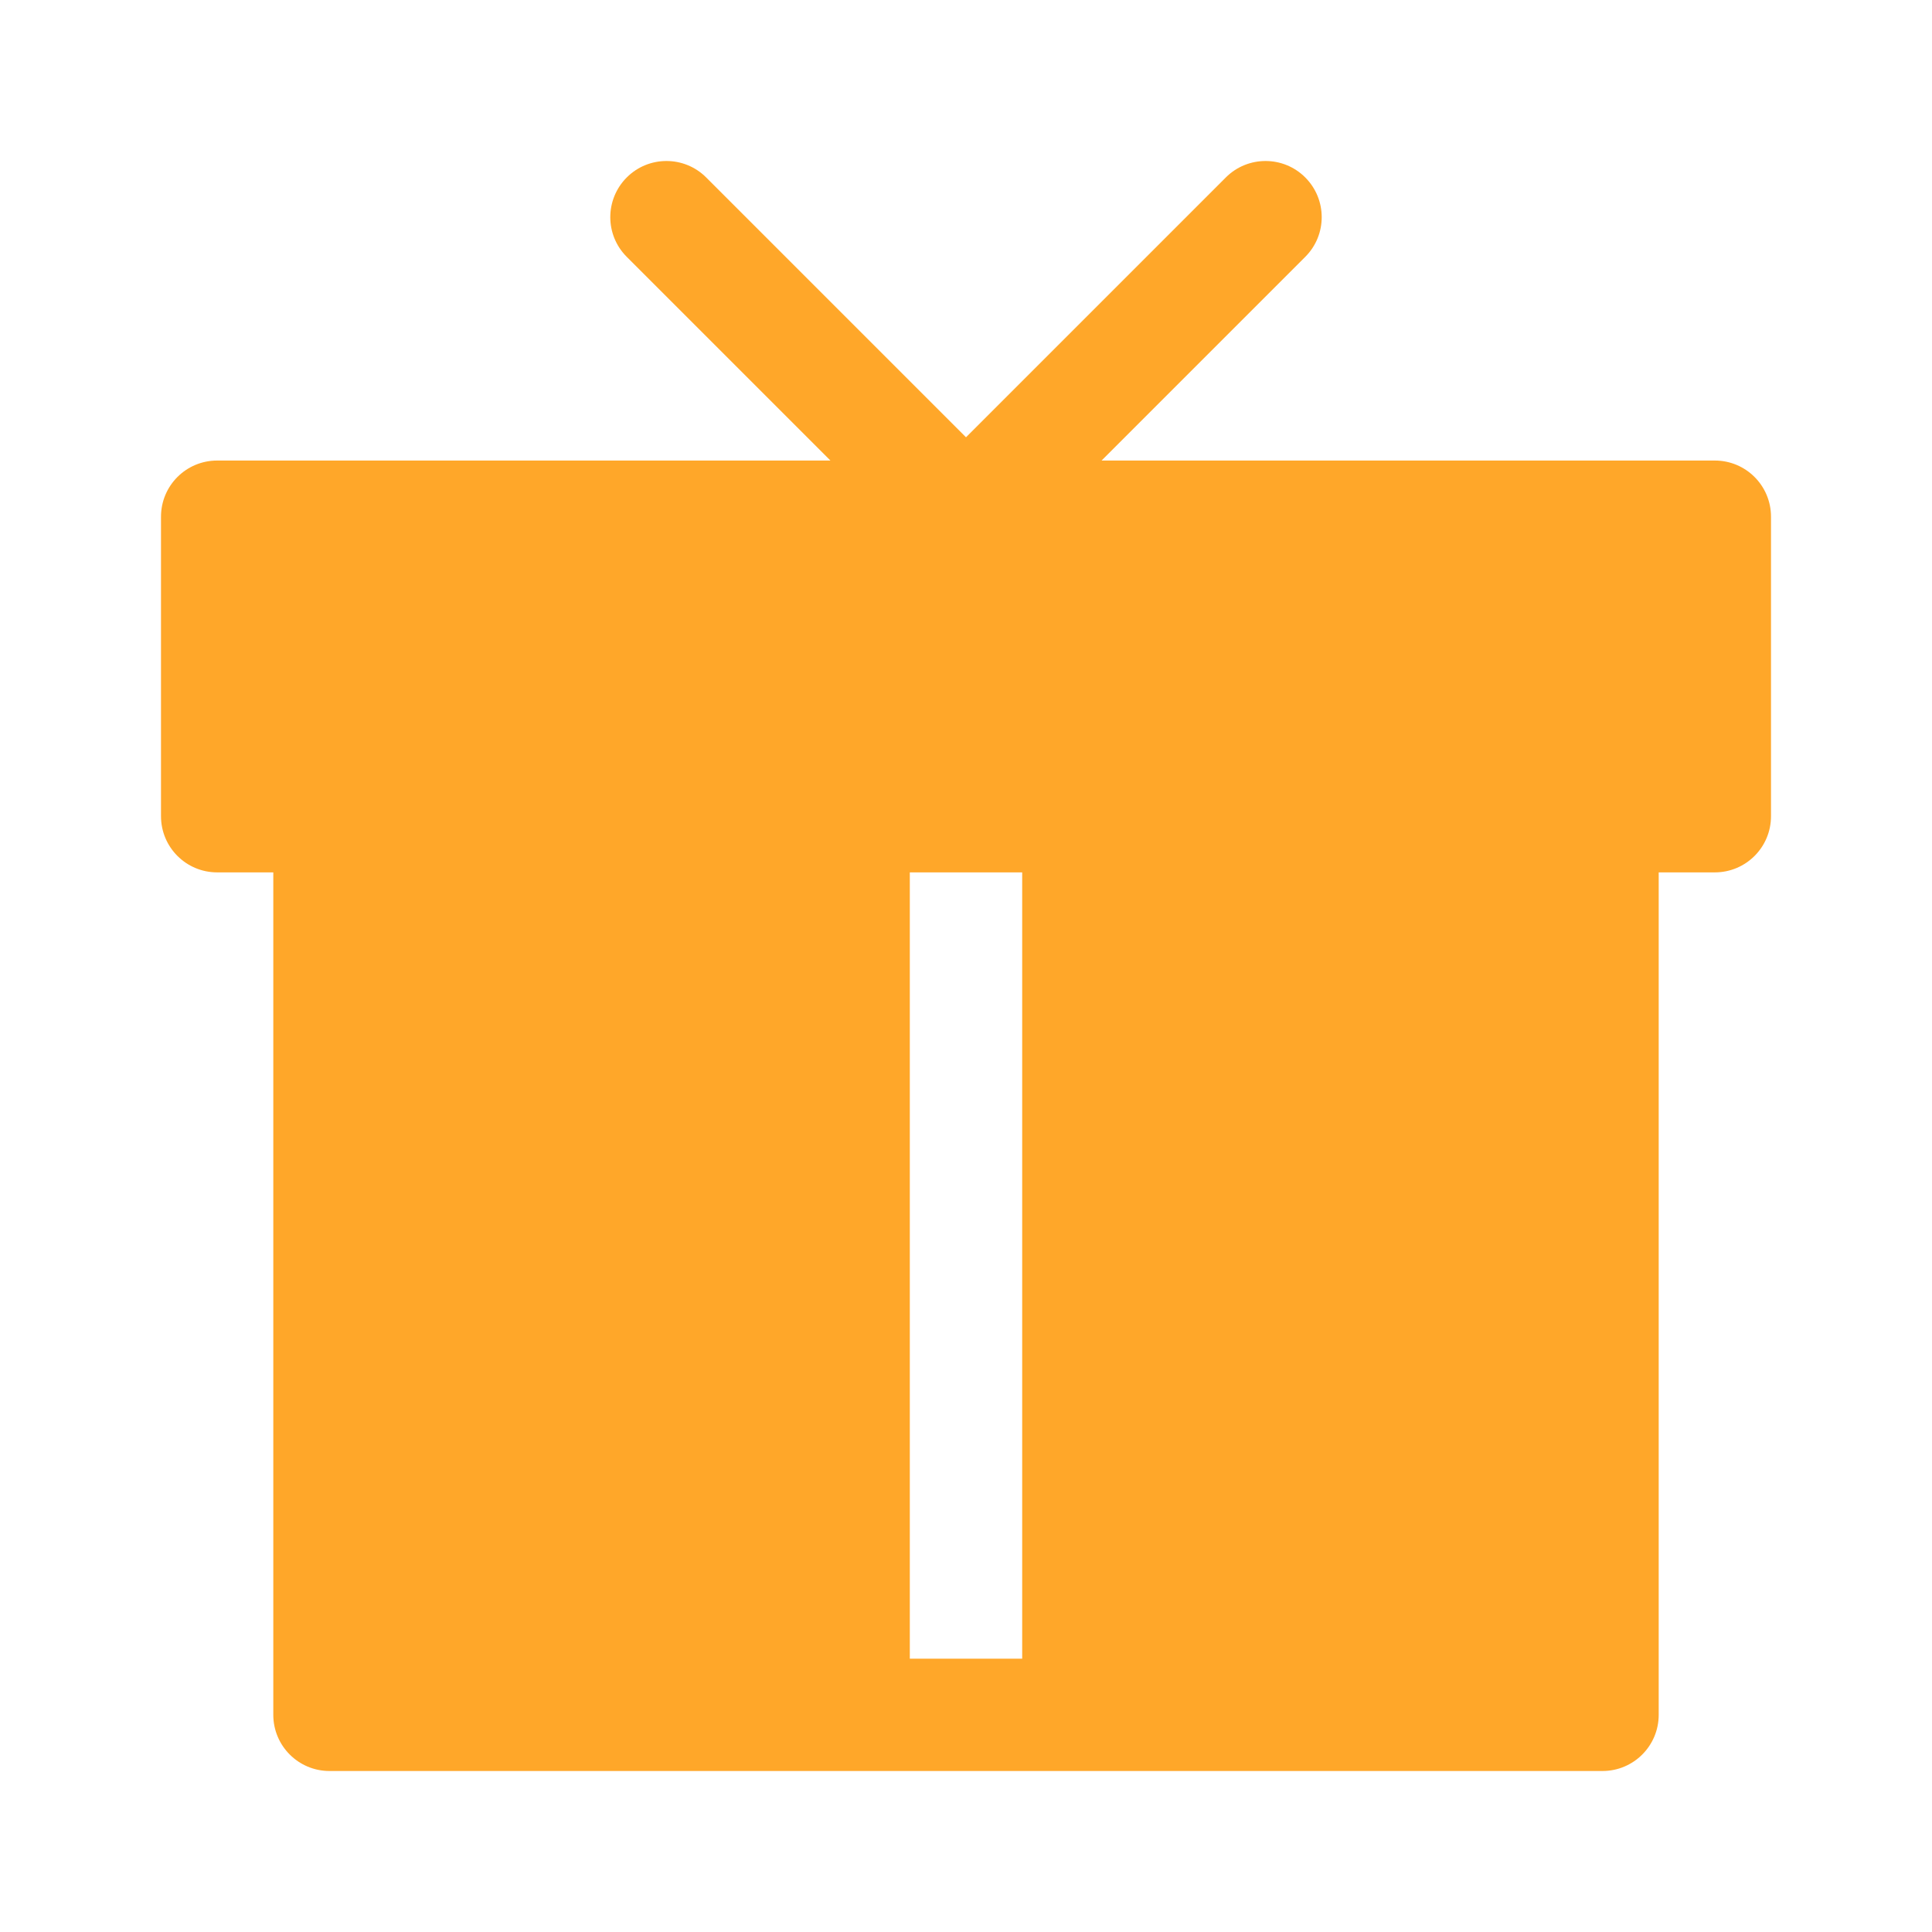 <svg width="24" height="24" viewBox="0 0 24 24" fill="none" xmlns="http://www.w3.org/2000/svg">
<path d="M8.772 2.204C8.5 1.932 8.058 1.932 7.786 2.204C7.513 2.477 7.513 2.919 7.786 3.191L10.316 5.721H2.698C2.312 5.721 2 6.033 2 6.419V10.139C2 10.525 2.312 10.837 2.698 10.837H3.395V21.302C3.395 21.688 3.708 22 4.093 22H19.907C20.292 22 20.605 21.688 20.605 21.302V10.837H21.302C21.688 10.837 22 10.525 22 10.139V6.419C22 6.033 21.688 5.721 21.302 5.721H13.684L16.214 3.191C16.487 2.919 16.487 2.477 16.214 2.204C15.942 1.932 15.5 1.932 15.228 2.204L12 5.432L8.772 2.204ZM12.698 20.605H11.302V10.837H12.698V20.605Z" fill="#FFA729"/>
</svg>
